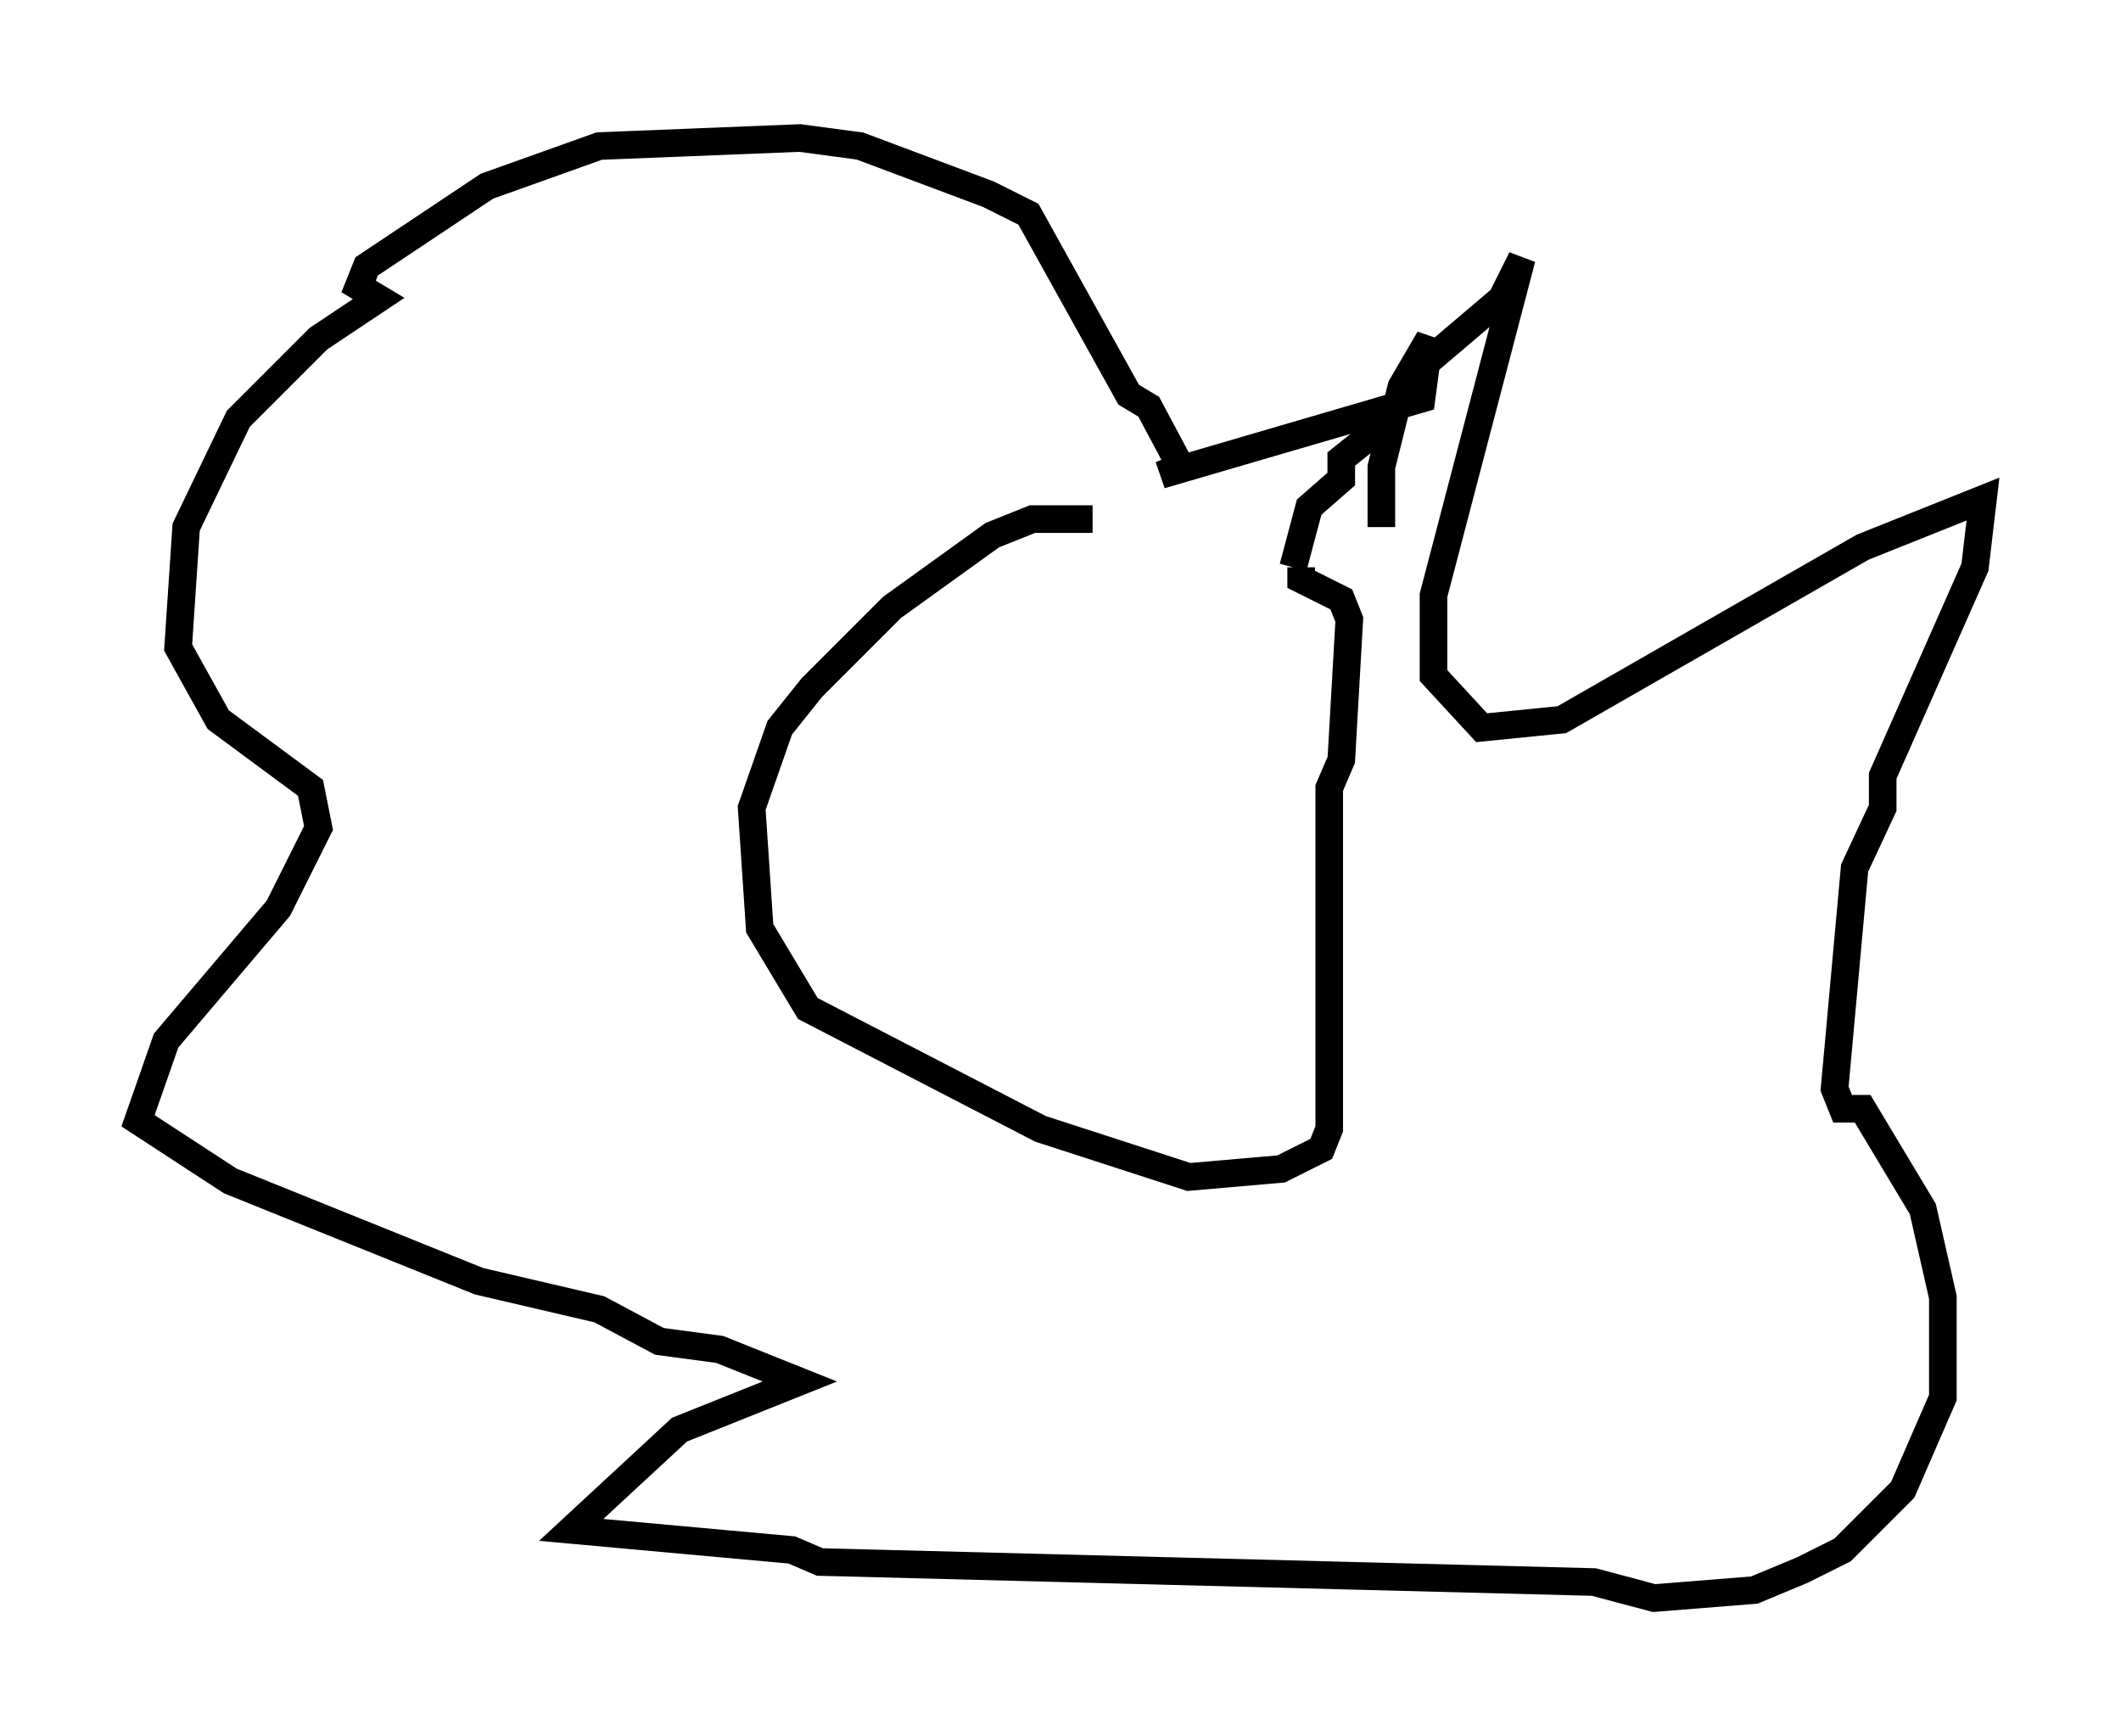 <?xml version="1.0" encoding="utf-8" ?>
<svg baseProfile="full" height="62.871" version="1.1" width="76.816" xmlns="http://www.w3.org/2000/svg" xmlns:ev="http://www.w3.org/2001/xml-events" xmlns:xlink="http://www.w3.org/1999/xlink"><defs /><rect fill="white" height="62.871" width="76.816" x="0" y="0" /><path d="M45.961, 20.542 m-6.391, -1.743 l-2.179, 0.0 -1.453, 0.581 l-3.631, 2.615 -2.905, 2.905 l-1.162, 1.453 -1.017, 2.905 l0.291, 4.358 1.743, 2.905 l8.425, 4.358 5.374, 1.743 l3.341, -0.291 1.453, -0.726 l0.291, -0.726 0.0, -12.346 l0.436, -1.017 0.291, -5.084 l-0.291, -0.726 -1.453, -0.726 l0.0, -0.436 m-0.291, 0.0 l0.581, -2.179 1.162, -1.017 l0.0, -0.726 1.453, -1.162 l1.453, -2.179 2.905, -2.469 l0.726, -1.453 -3.196, 12.201 l0.0, 2.905 1.743, 1.888 l2.905, -0.291 10.894, -6.246 l4.358, -1.743 -0.291, 2.469 l-3.341, 7.553 0.0, 1.162 l-1.017, 2.179 -0.726, 7.989 l0.291, 0.726 0.726, 0.0 l2.179, 3.631 0.726, 3.196 l0.0, 3.631 -1.453, 3.341 l-2.179, 2.179 -1.453, 0.726 l-1.743, 0.726 -3.631, 0.291 l-2.179, -0.581 -28.033, -0.726 l-1.017, -0.436 -7.989, -0.726 l3.922, -3.631 4.358, -1.743 l-2.905, -1.162 -2.179, -0.291 l-2.179, -1.162 -4.358, -1.017 l-9.006, -3.631 -3.341, -2.179 l1.017, -2.905 4.067, -4.793 l1.453, -2.905 -0.291, -1.453 l-3.341, -2.469 -1.453, -2.615 l0.291, -4.358 1.888, -3.922 l2.905, -2.905 2.179, -1.453 l-0.726, -0.436 0.291, -0.726 l4.358, -2.905 4.067, -1.453 l7.263, -0.291 2.179, 0.291 l4.648, 1.743 1.453, 0.726 l3.631, 6.536 0.726, 0.436 l1.162, 2.179 -0.726, 0.291 l9.441, -2.76 0.291, -2.179 l-1.017, 1.743 -0.726, 2.905 l0.0, 2.179 " fill="none" stroke="black" stroke-width="1" /></svg>